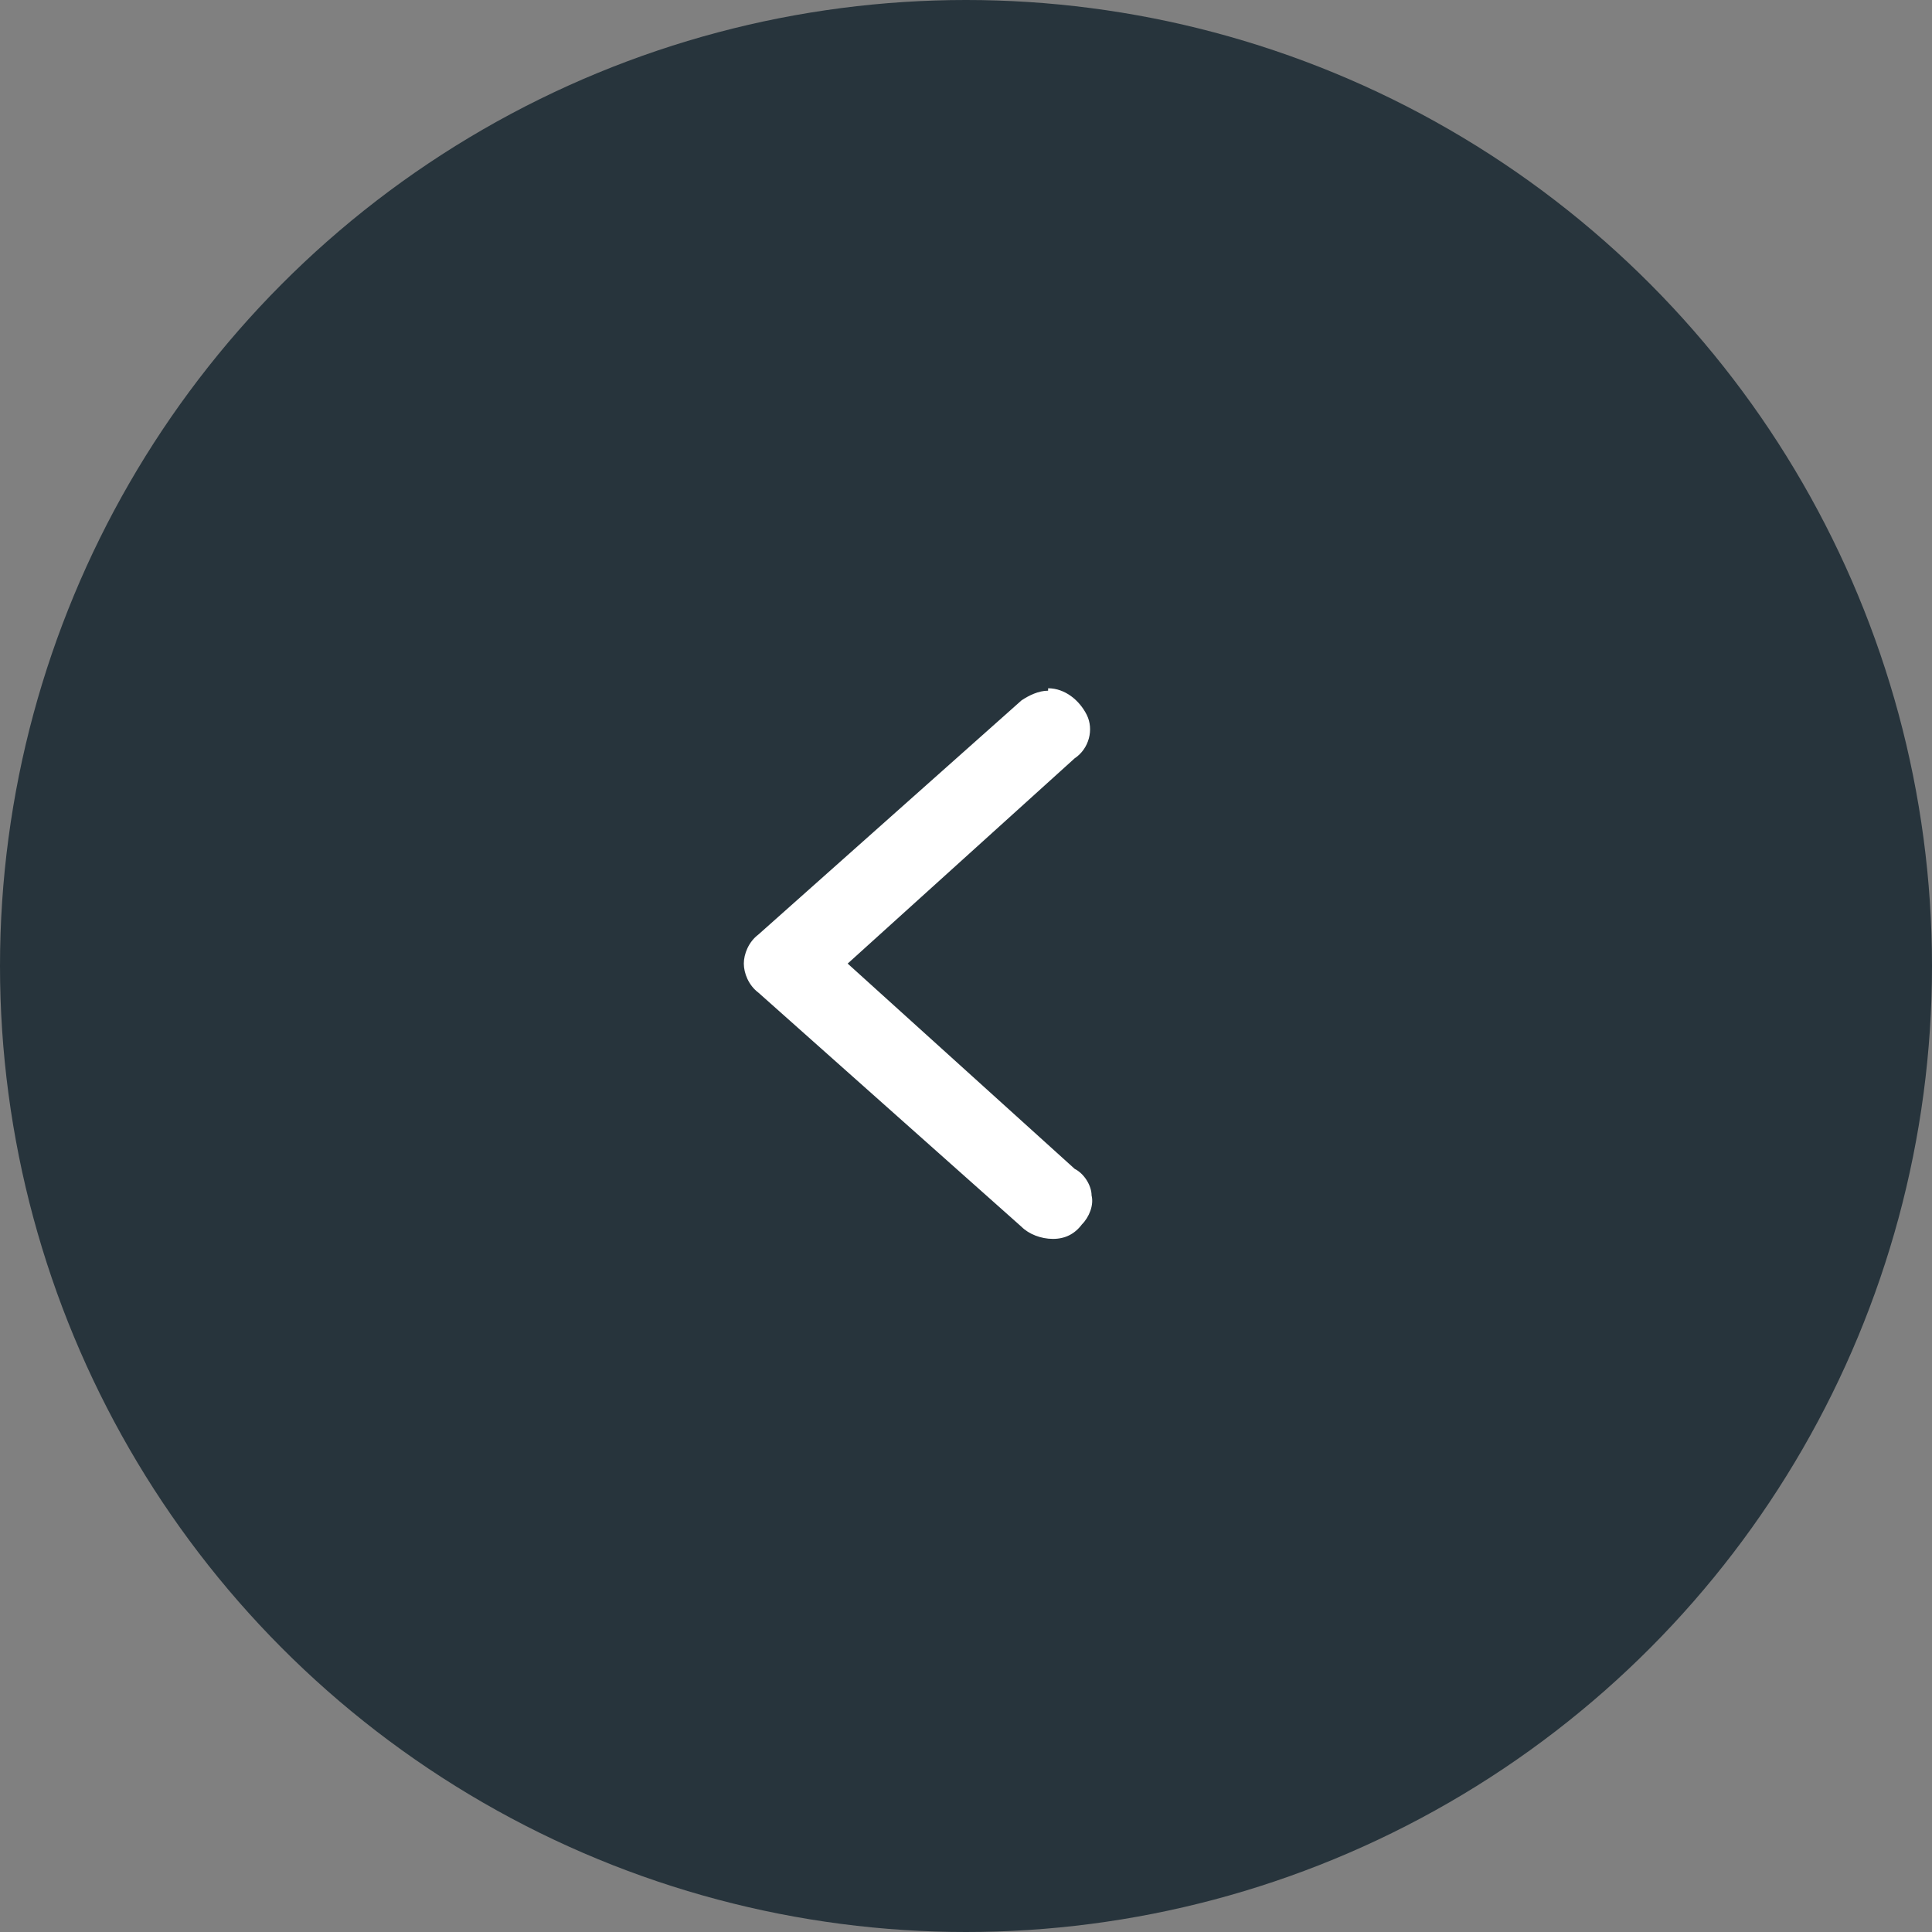 <svg xmlns="http://www.w3.org/2000/svg" data-name="Layer 1" viewBox="0 0 80 80"><rect x="0" y="0" width="80" height="80" fill="#808080" stroke="none"/><circle cx="40" cy="40" r="40" fill="#27343c"/><path fill="#fff" d="M43.4 28.6c-.4 0-.8.2-1.1.4l-10.9 9.7c-.4.3-.6.8-.6 1.2s.2.9.6 1.2l10.9 9.7c.3.3.8.5 1.3.5q.75 0 1.2-.6c.3-.3.5-.8.4-1.2 0-.4-.3-.9-.7-1.1l-9.4-8.5 9.4-8.5c.6-.4.8-1.2.5-1.8s-.9-1.1-1.6-1.1Zm0 0"/></svg>